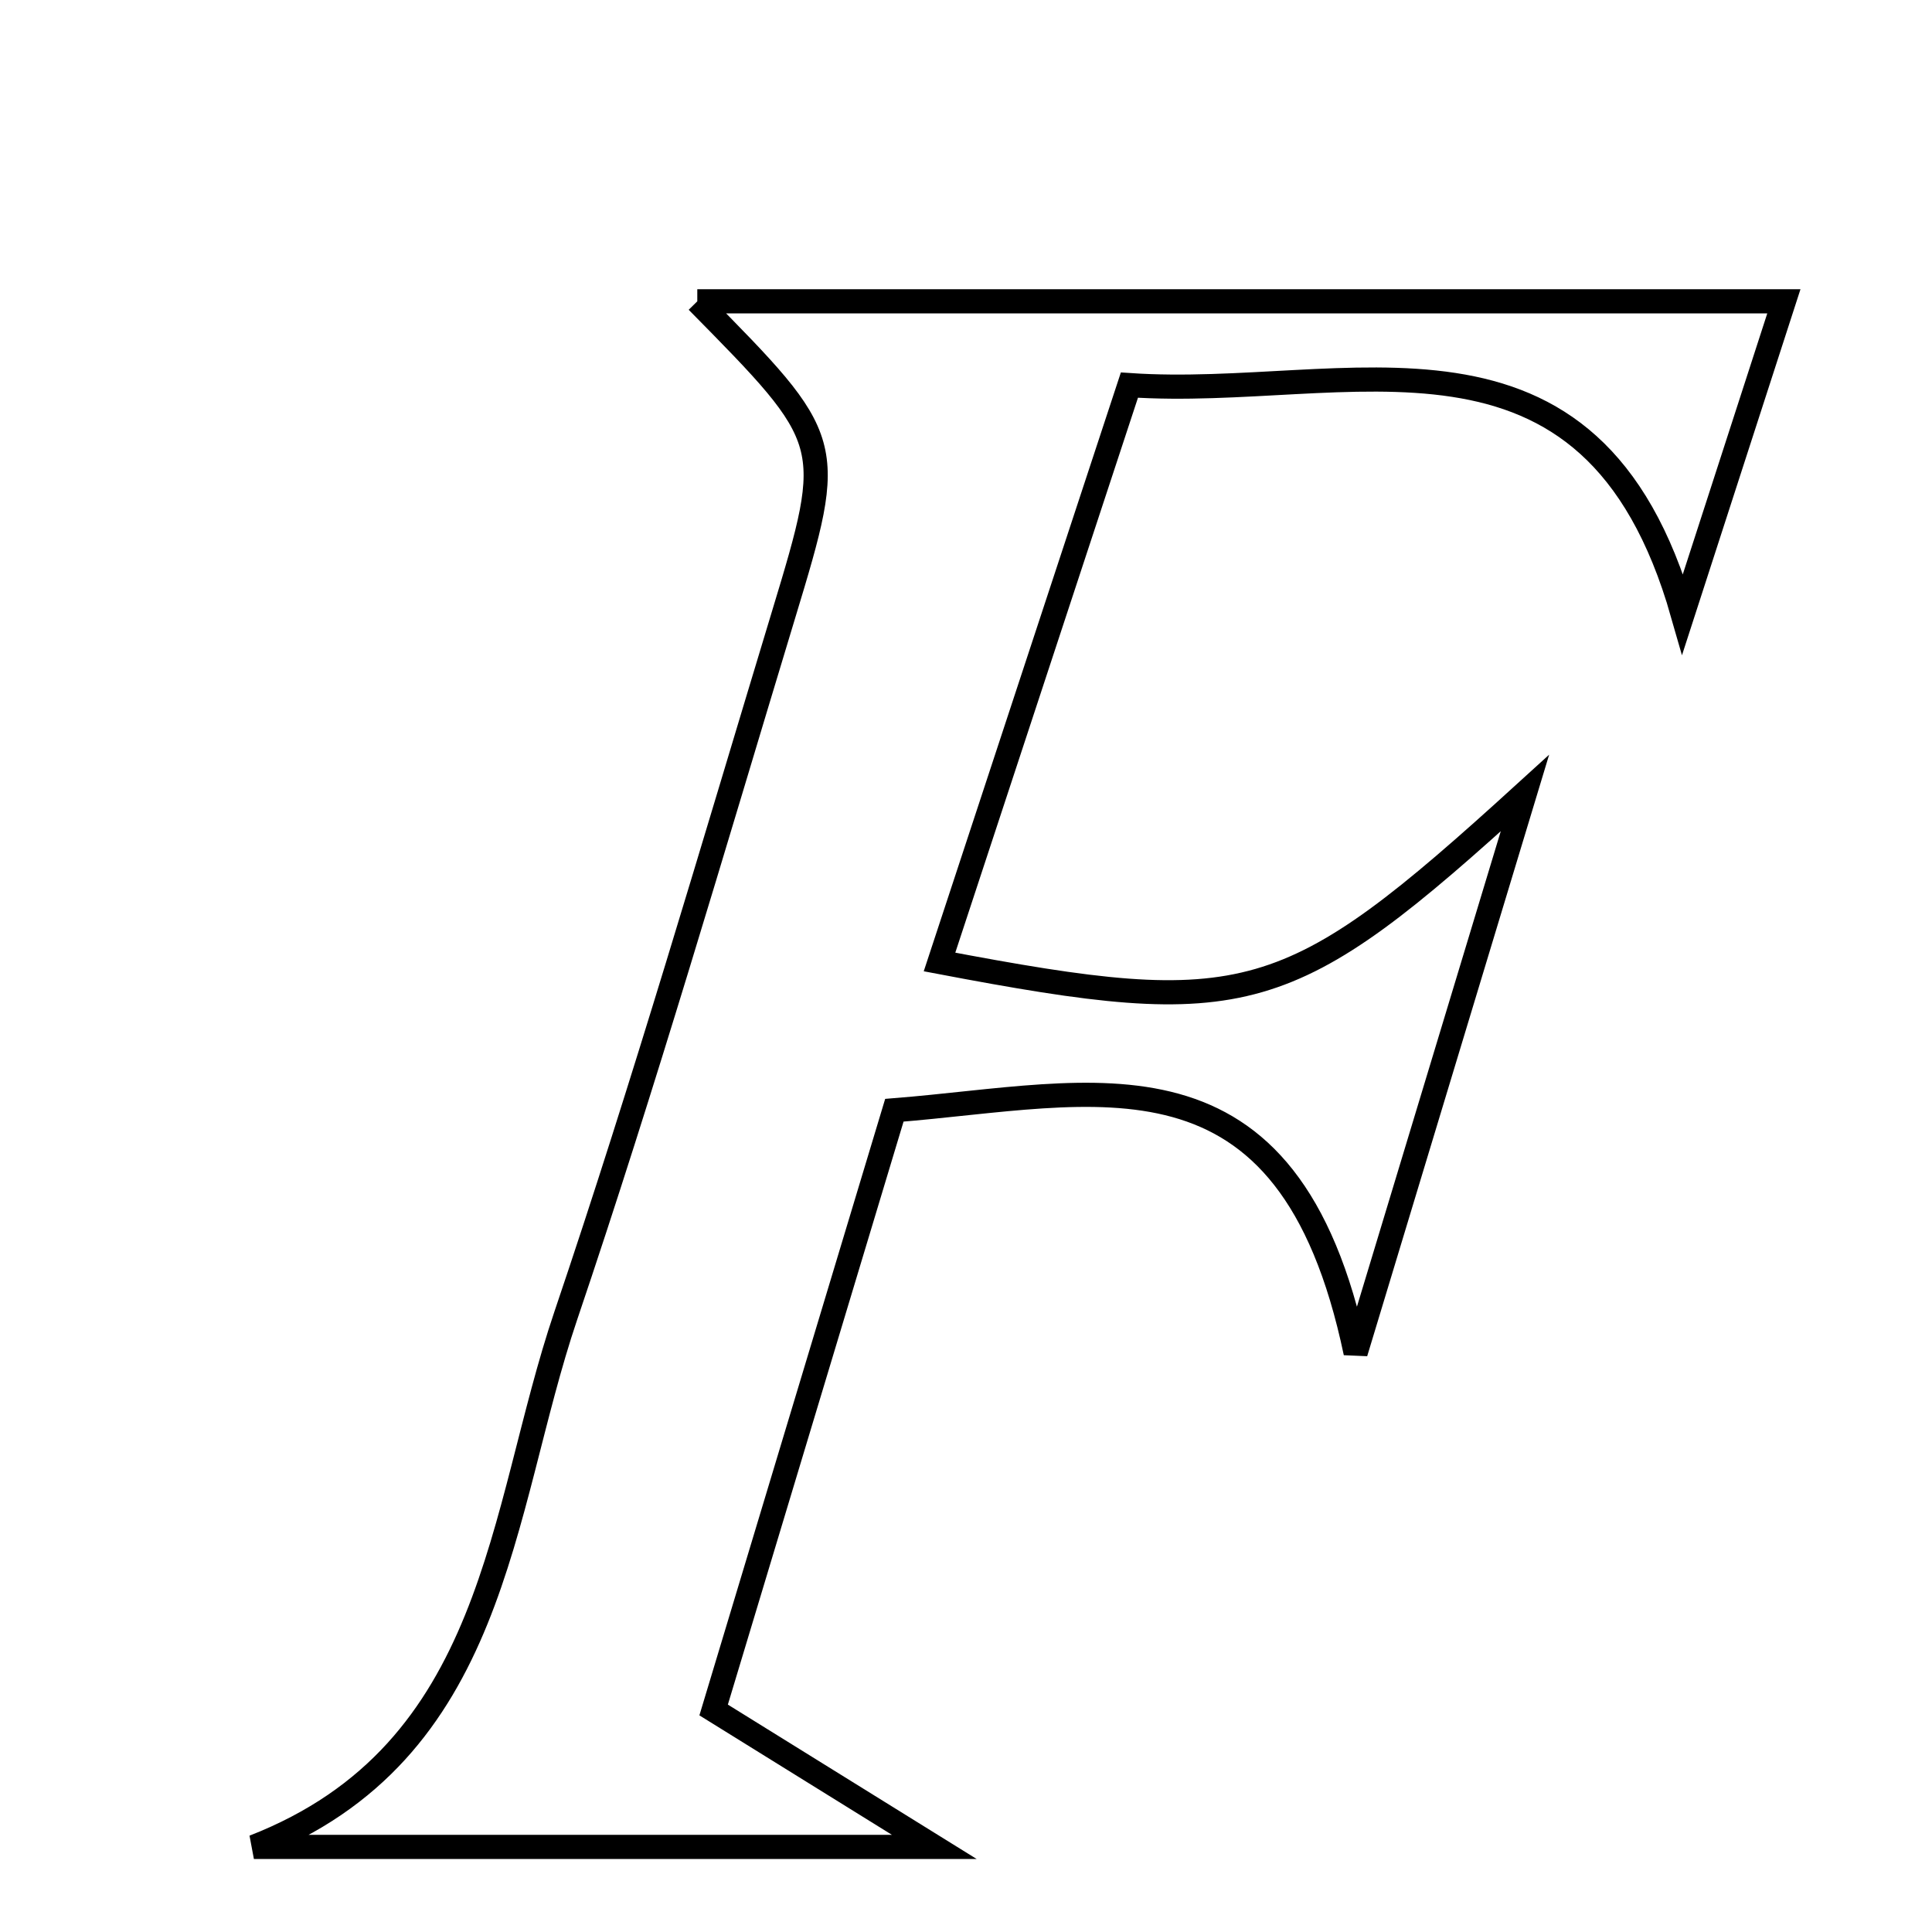 <svg xmlns="http://www.w3.org/2000/svg" viewBox="0.0 0.0 24.0 24.0" height="200px" width="200px"><path fill="none" stroke="black" stroke-width=".3" stroke-opacity="1.0"  filling="0" d="M8.662 3.743 C13.164 3.743 17.503 3.743 22.16 3.743 C21.708 5.14 21.305 6.382 20.903 7.625 C19.767 3.645 16.746 4.969 14.03 4.784 C13.241 7.181 12.464 9.541 11.671 11.95 C15.499 12.676 15.994 12.538 18.943 9.852 C18.238 12.183 17.67 14.06 16.84 16.804 C16.006 12.828 13.621 13.592 11.11 13.792 C10.397 16.159 9.648 18.644 8.865 21.242 C9.721 21.773 10.395 22.192 11.606 22.943 C8.347 22.943 5.75 22.943 3.154 22.943 C6.182 21.763 6.199 18.794 7.028 16.345 C8.003 13.465 8.853 10.543 9.735 7.632 C10.387 5.482 10.371 5.477 8.662 3.743"></path></svg>